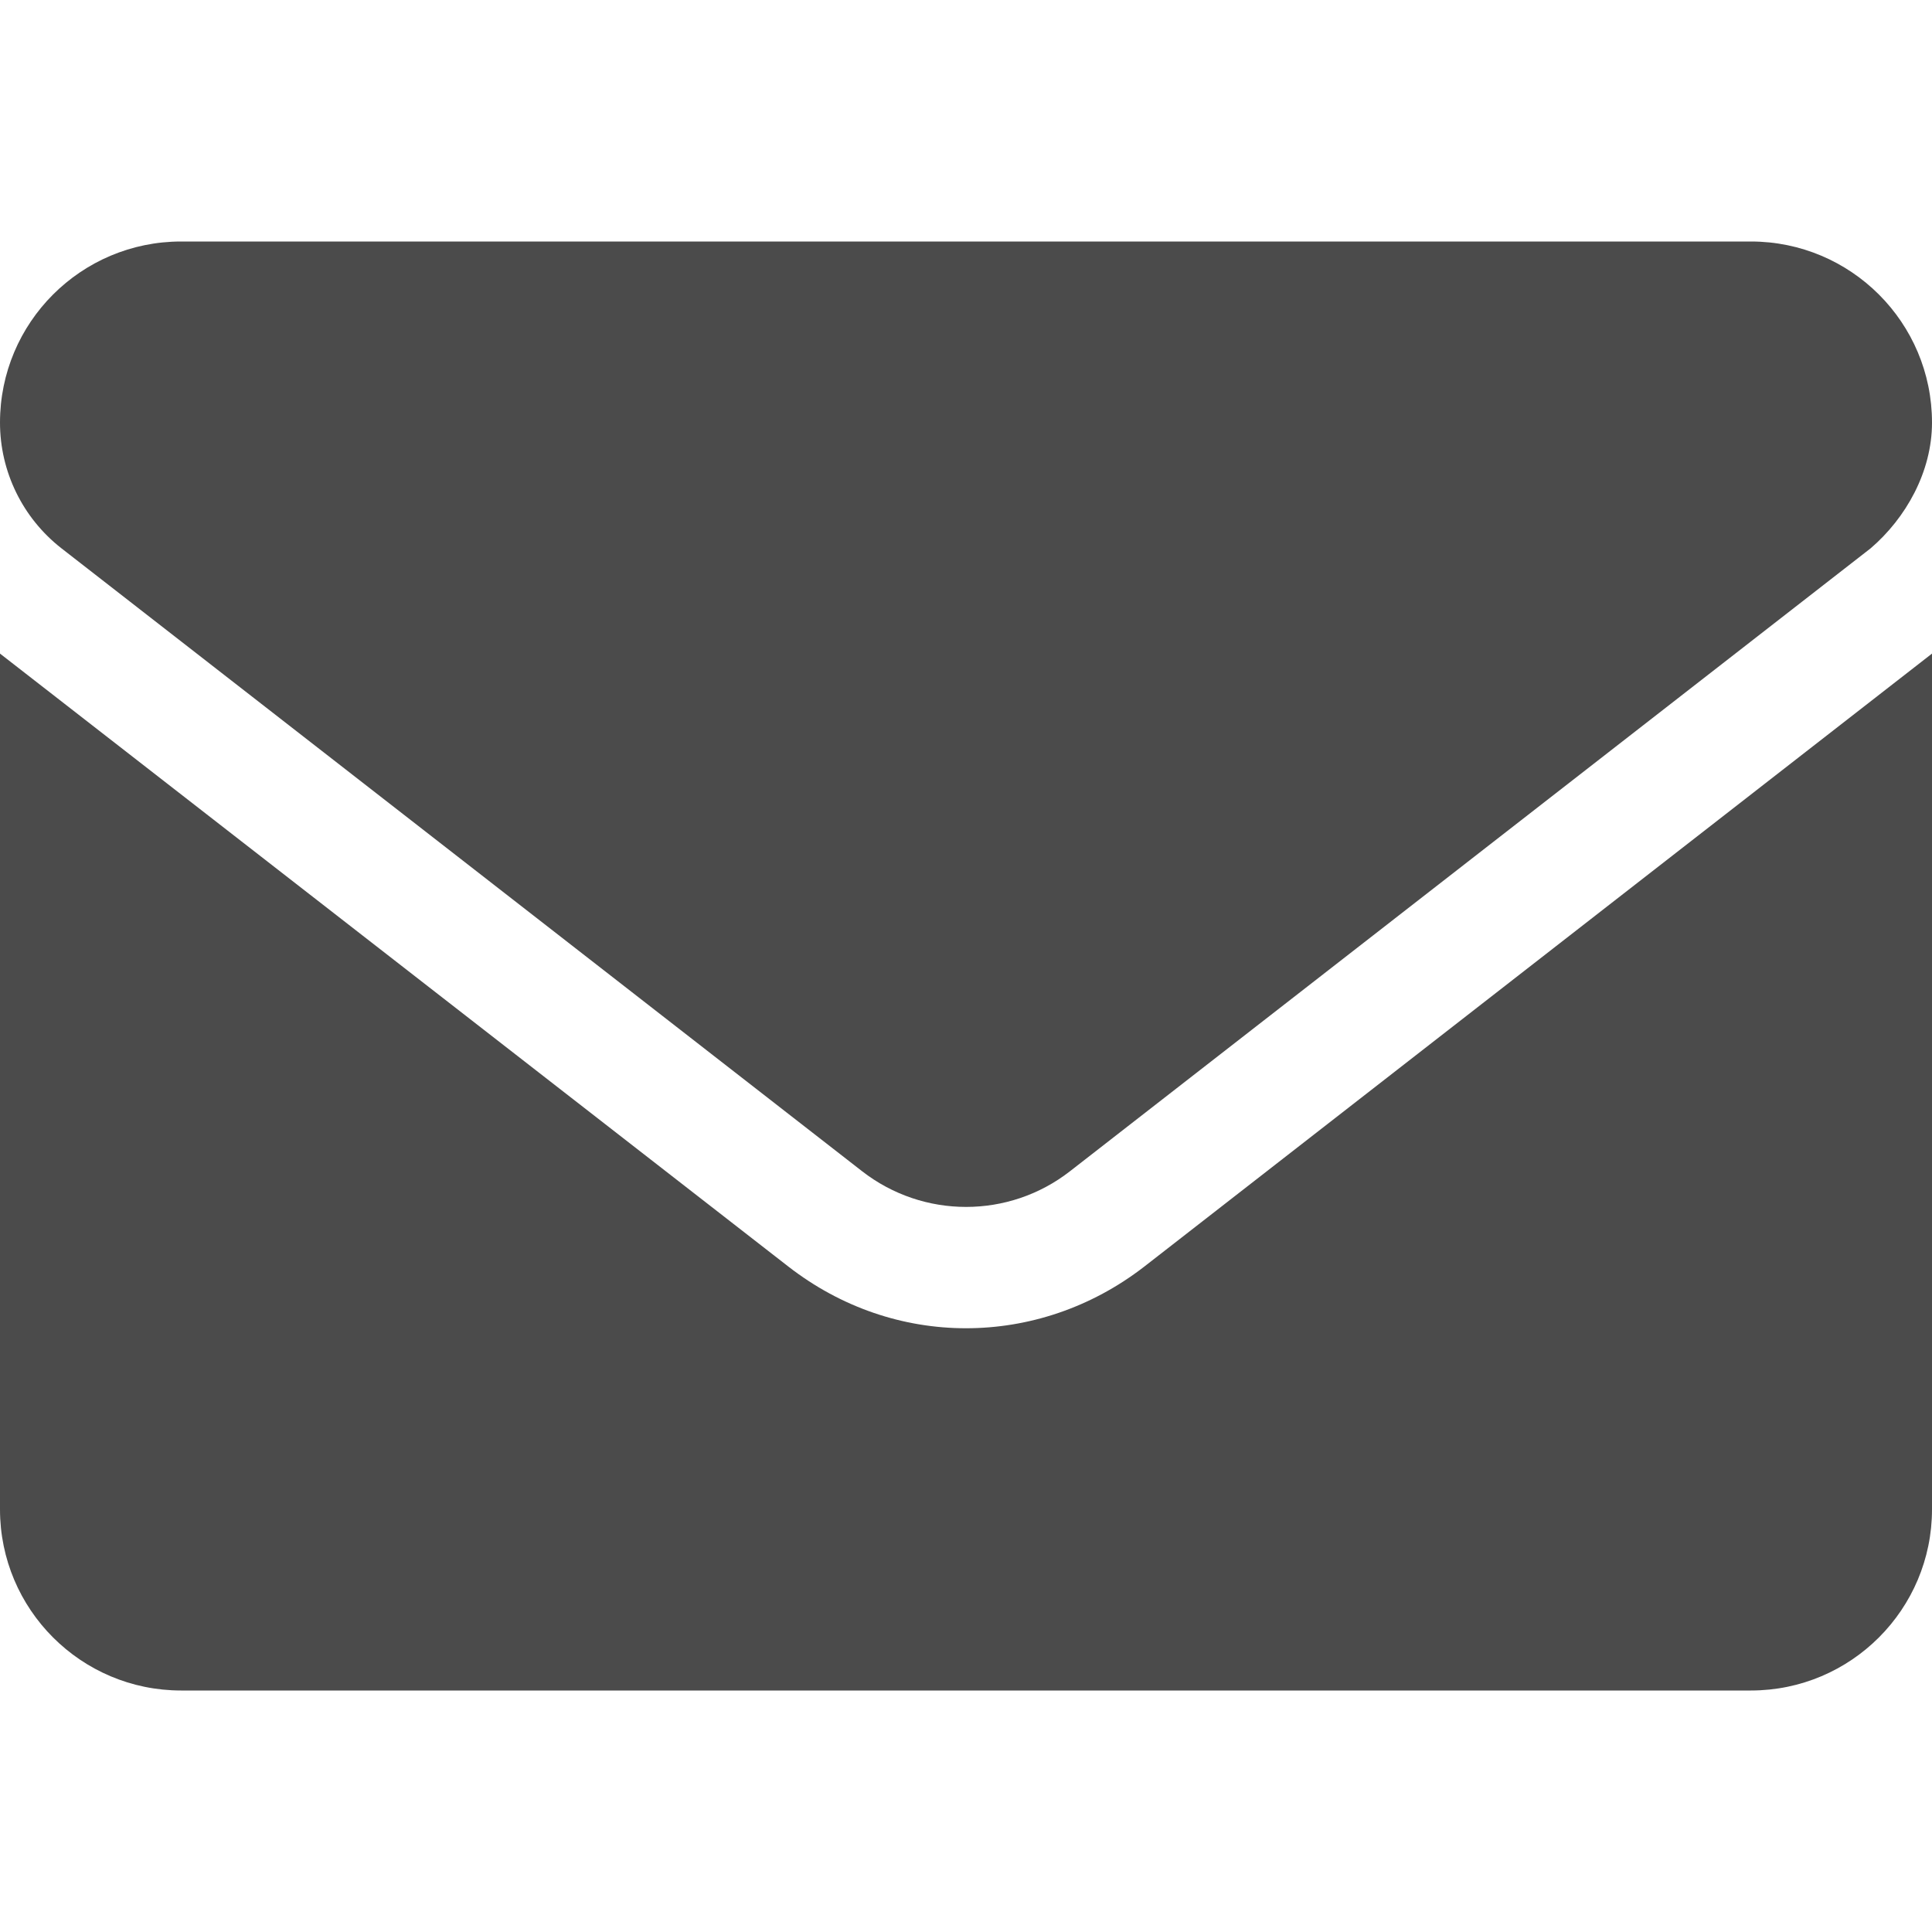 <svg xmlns="http://www.w3.org/2000/svg" width="20" height="20" viewBox="0 0 20 20" fill="none">
  <path d="M10 13.75C9.354 13.75 8.709 13.538 8.158 13.109L0 6.766V15.625C0 16.66 0.839 17.5 1.875 17.5H18.125C19.16 17.5 20 16.66 20 15.625V6.766L11.844 13.113C11.293 13.539 10.645 13.75 10 13.75ZM0.636 5.676L8.925 12.125C9.558 12.617 10.444 12.617 11.076 12.125L19.365 5.676C19.73 5.363 20 4.883 20 4.375C20 3.339 19.16 2.5 18.125 2.5H1.875C0.839 2.5 0 3.339 0 4.375C0 4.883 0.235 5.363 0.636 5.676Z" fill="#4b4b4b"/>
</svg>